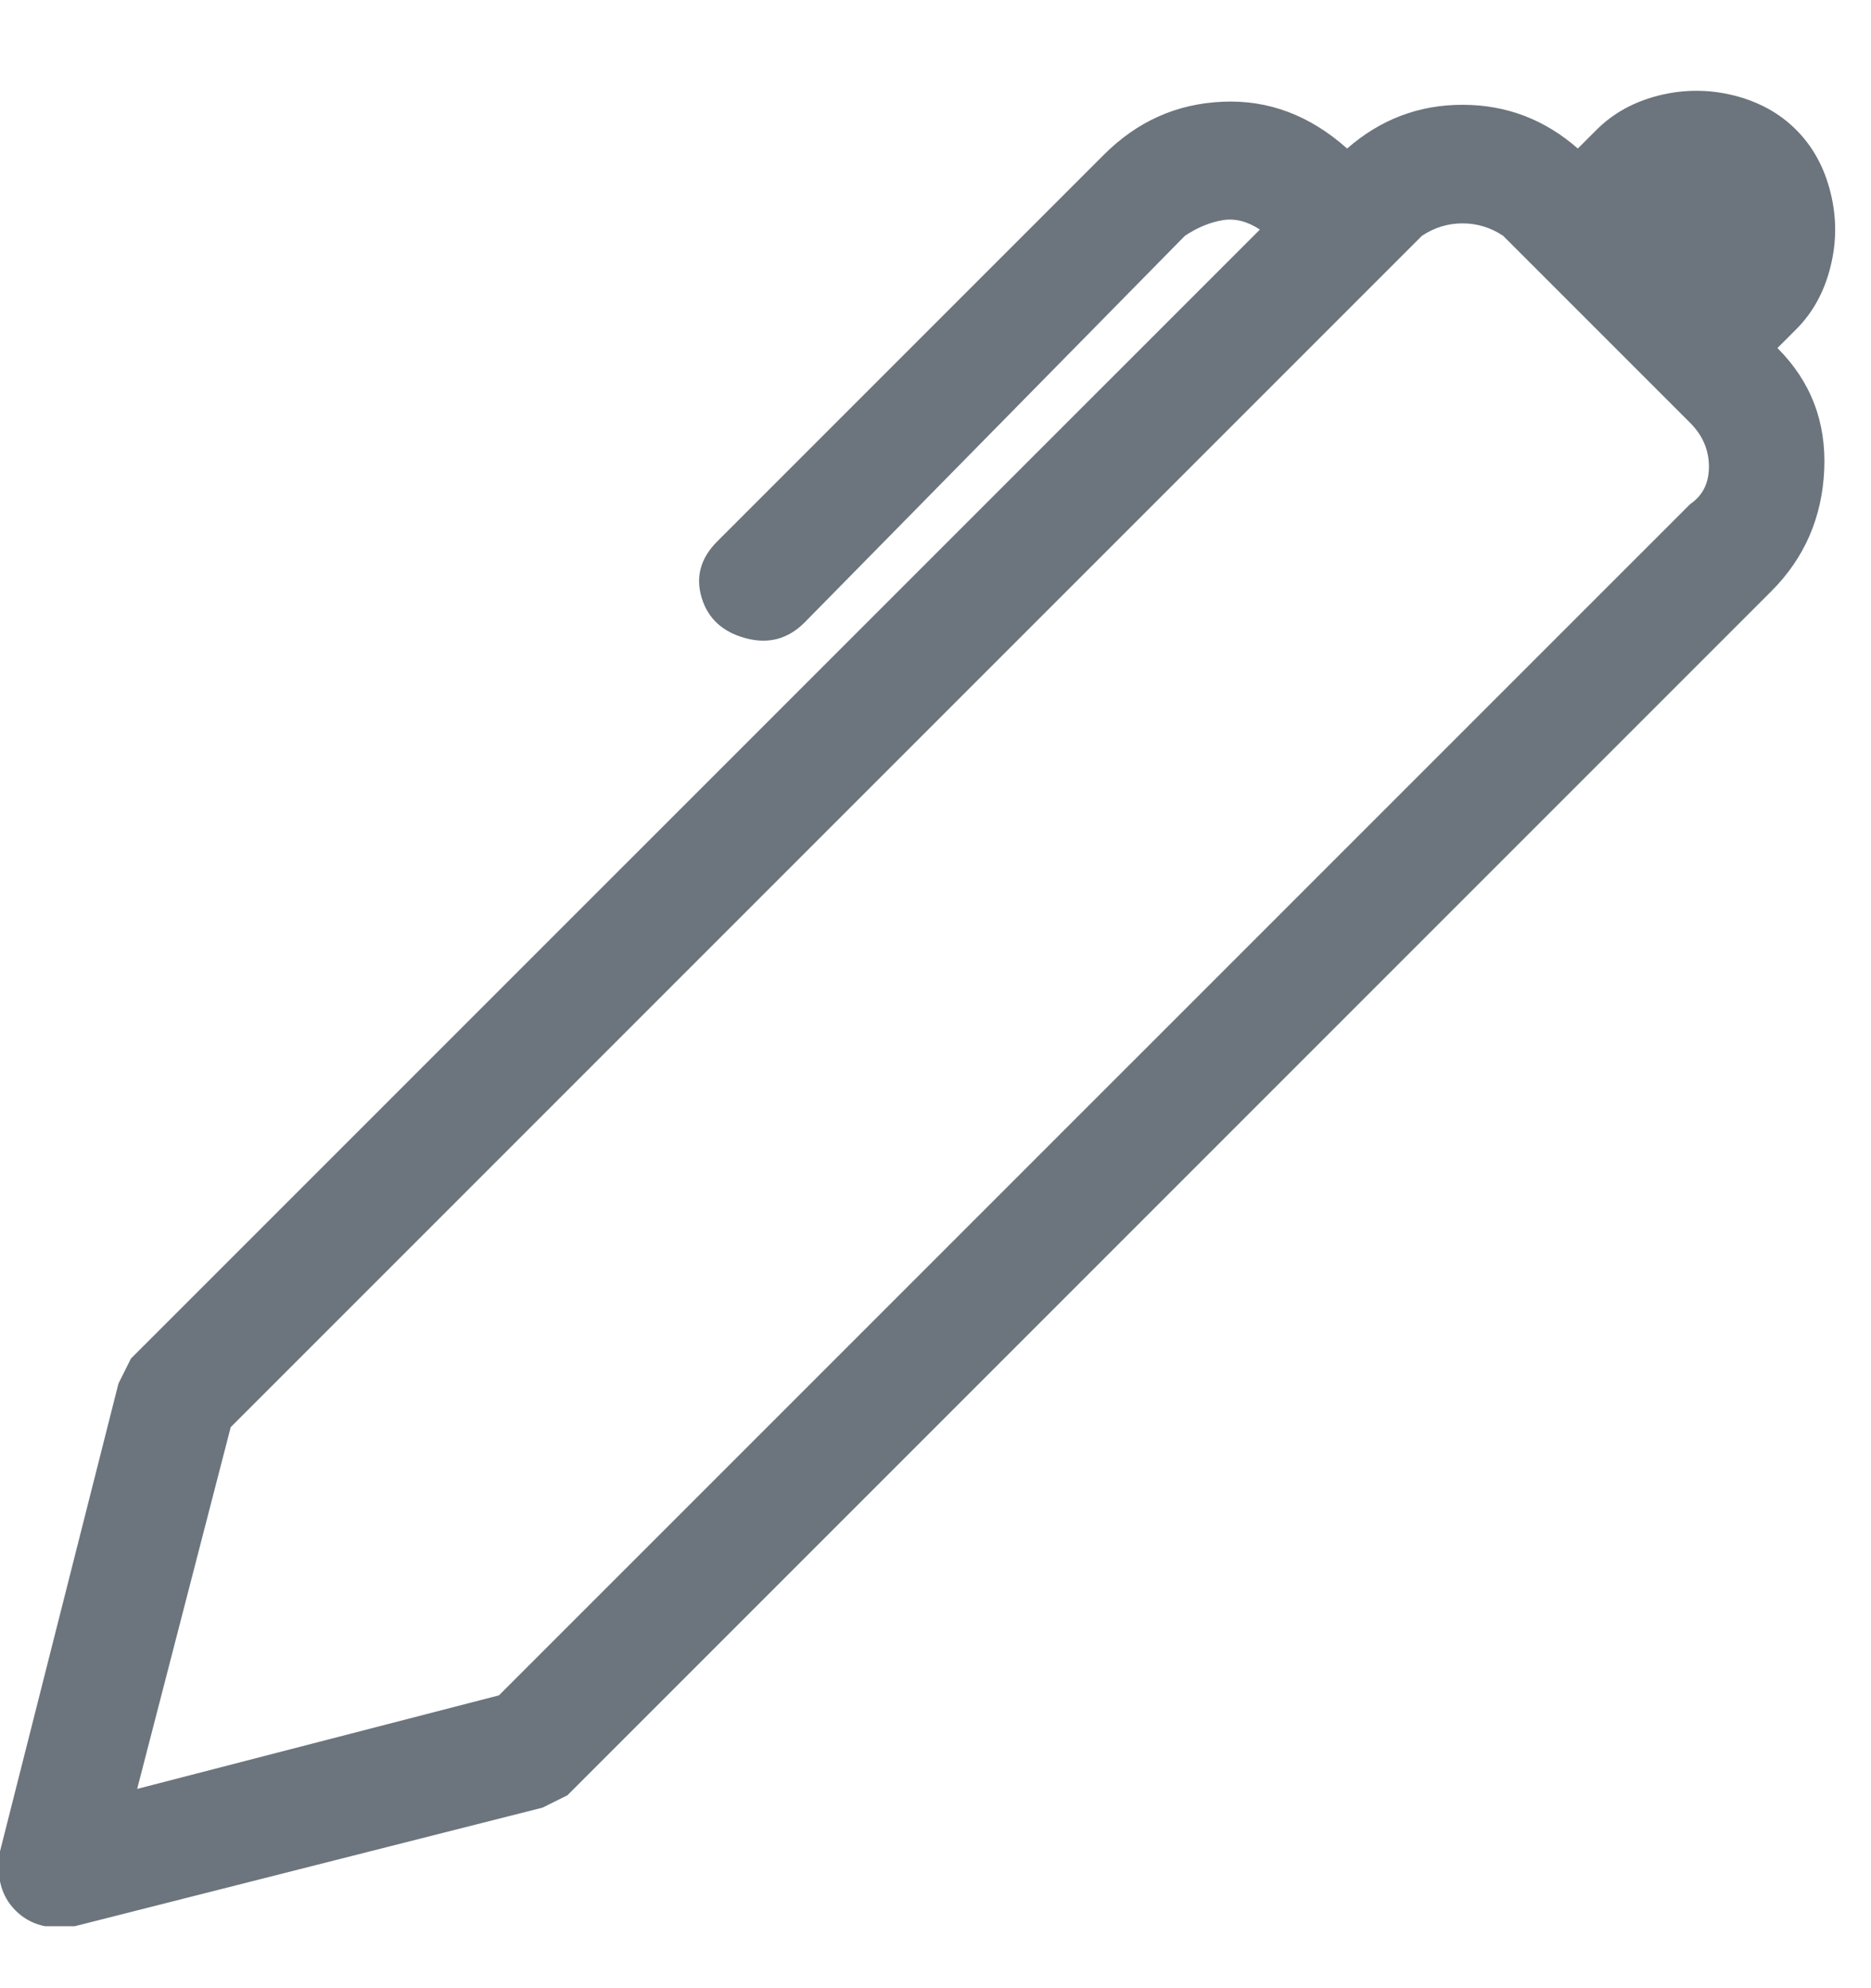 <svg width="16" height="17" viewBox="0 0 16 17" fill="none" xmlns="http://www.w3.org/2000/svg">
<g clip-path="url(#clip0_38_1131)">
<path d="M13.493 1.27L13.653 1.11C13.796 0.967 13.973 0.87 14.187 0.816C14.4 0.763 14.614 0.763 14.827 0.816C15.04 0.87 15.218 0.967 15.36 1.11C15.502 1.252 15.6 1.43 15.653 1.643C15.707 1.856 15.707 2.07 15.653 2.283C15.6 2.496 15.502 2.674 15.36 2.816L15.2 2.976C15.485 3.261 15.618 3.607 15.6 4.016C15.582 4.425 15.431 4.772 15.147 5.056L4.853 15.35C4.782 15.385 4.711 15.421 4.64 15.456L0.64 16.47C0.427 16.505 0.258 16.461 0.133 16.336C0.009 16.212 -0.035 16.043 0 15.83L1.013 11.83C1.049 11.758 1.085 11.687 1.12 11.616L10.774 1.963C10.667 1.892 10.56 1.865 10.454 1.883C10.347 1.901 10.24 1.945 10.133 2.016L6.88 5.323C6.738 5.465 6.569 5.51 6.373 5.456C6.178 5.403 6.053 5.287 6 5.11C5.947 4.932 5.991 4.772 6.133 4.63L9.44 1.323C9.725 1.038 10.062 0.887 10.454 0.87C10.845 0.852 11.2 0.985 11.52 1.27C11.805 1.021 12.133 0.896 12.507 0.896C12.88 0.896 13.209 1.021 13.493 1.27ZM12.854 2.016C12.747 1.945 12.631 1.91 12.507 1.91C12.382 1.91 12.267 1.945 12.16 2.016L1.973 12.203L1.173 15.296L4.267 14.496L14.454 4.31C14.56 4.238 14.614 4.132 14.614 3.99C14.614 3.847 14.56 3.723 14.454 3.616L12.854 2.016Z" fill="#6C757D"/>
</g>
<defs>
<clipPath id="clip0_38_1131">
<rect width="16" height="16" fill="white" transform="matrix(1 0 0 -1 0 16.47)"/>
</clipPath>
</defs>
</svg>
